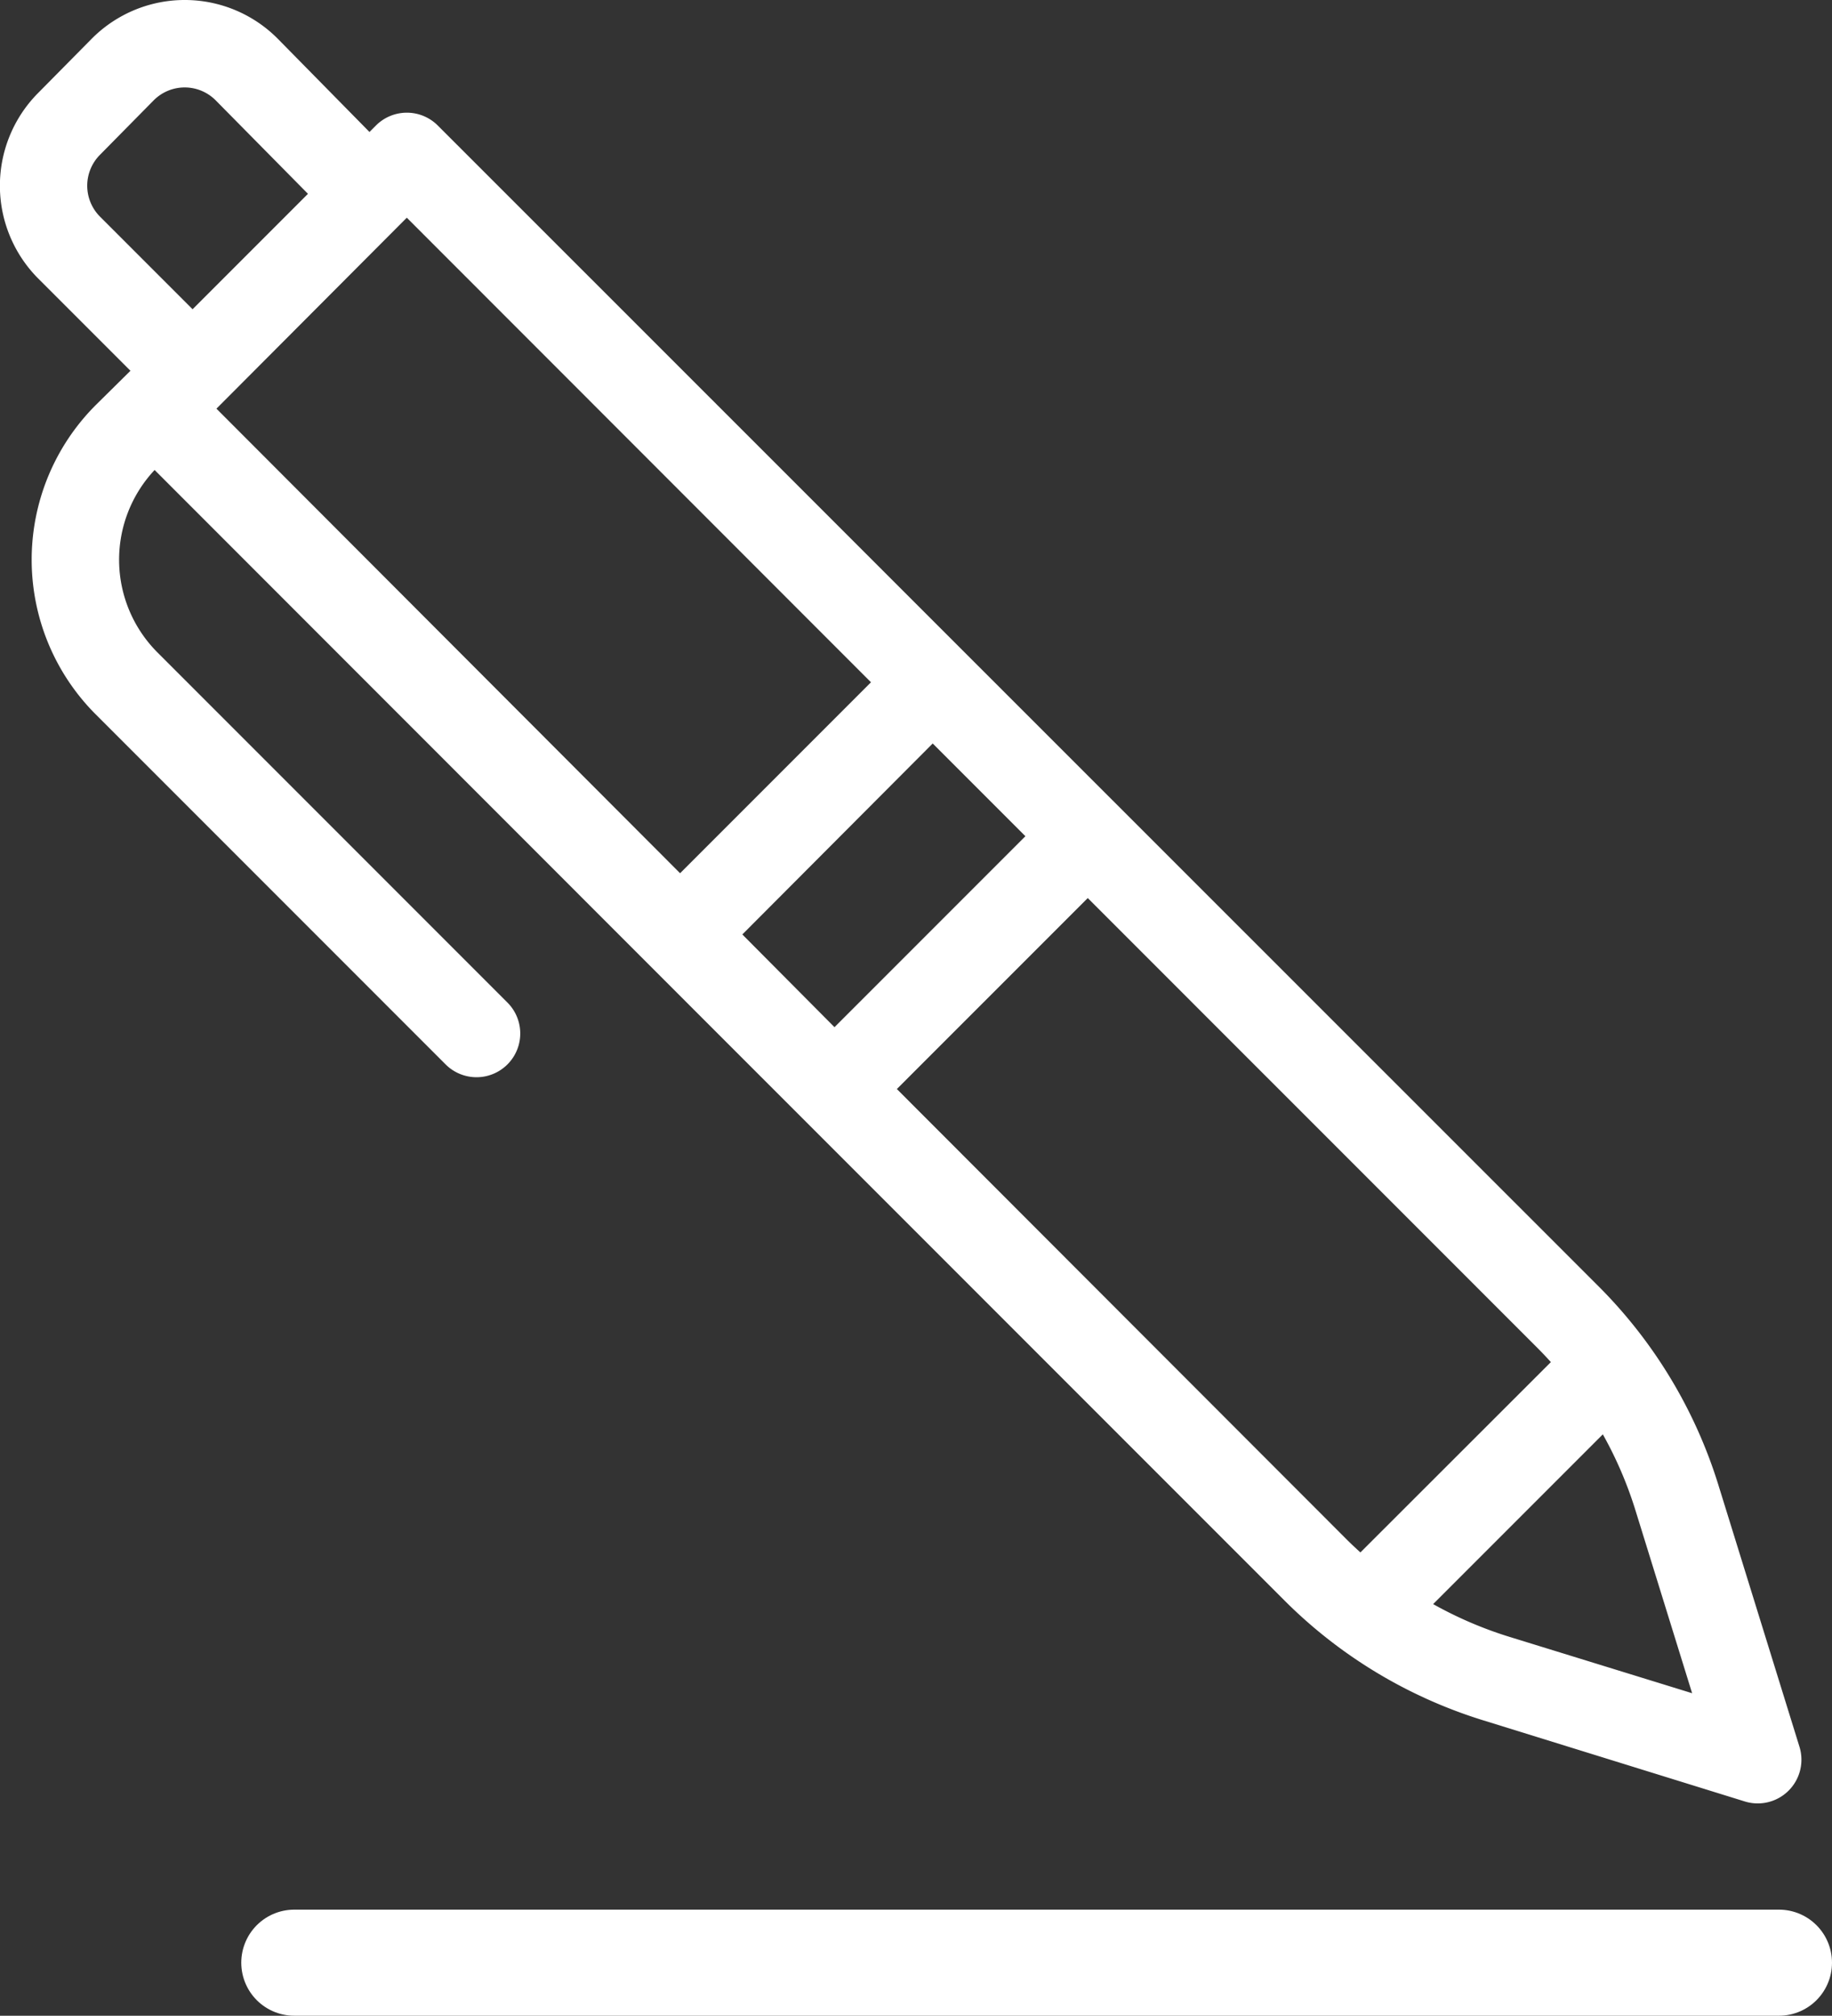 <svg xmlns="http://www.w3.org/2000/svg" width="17.275" height="19" viewBox="0 0 17.275 19">
    <rect x="0" y="0" width="17.275" height="19" fill="#333333" stroke="none"/>
    <defs>
        <style>.a{fill:#fff;}.b{fill:none;stroke:#fff;stroke-linecap:round;}</style>
    </defs>
    <g transform="translate(-328.725 -229)">
        <path class="a"
            d="M16.474,13.992a4.551,4.551,0,0,0-1.124-1.863L4.4,1.183a.412.412,0,0,0-.583,0l-.061.061L2.894.368a1.236,1.236,0,0,0-1.76,0L.626.882A1.24,1.24,0,0,0,.632,2.625l.87.87-.32.316a2.061,2.061,0,0,0-.008,2.922l3.3,3.3a.412.412,0,1,0,.583-.583l-3.3-3.3a1.236,1.236,0,0,1-.027-1.72L6.662,9.364l.9.9.583.583,4.242,4.242a4.55,4.55,0,0,0,1.863,1.124l2.474.767a.412.412,0,0,0,.516-.516ZM1.213,1.461,1.72.947a.412.412,0,0,1,.587,0l.869.88L2.088,2.915l-.873-.873A.413.413,0,0,1,1.213,1.461Zm1.1,2.391,1.795-1.8L8.485,6.431l-1.8,1.8ZM7.272,8.808l1.795-1.8.874.874-1.8,1.8Zm1.457,1.457,1.8-1.8,4.242,4.242q.064.064.125.132L13.1,14.633c-.045-.041-.089-.082-.132-.125ZM14.5,15.427a3.708,3.708,0,0,1-.714-.307l1.6-1.6a3.7,3.7,0,0,1,.307.714l.535,1.726Zm0,0"
            transform="translate(328.453 229)" />
        <line class="b" x2="14" transform="translate(331.5 247.5)" />
    </g>
</svg>